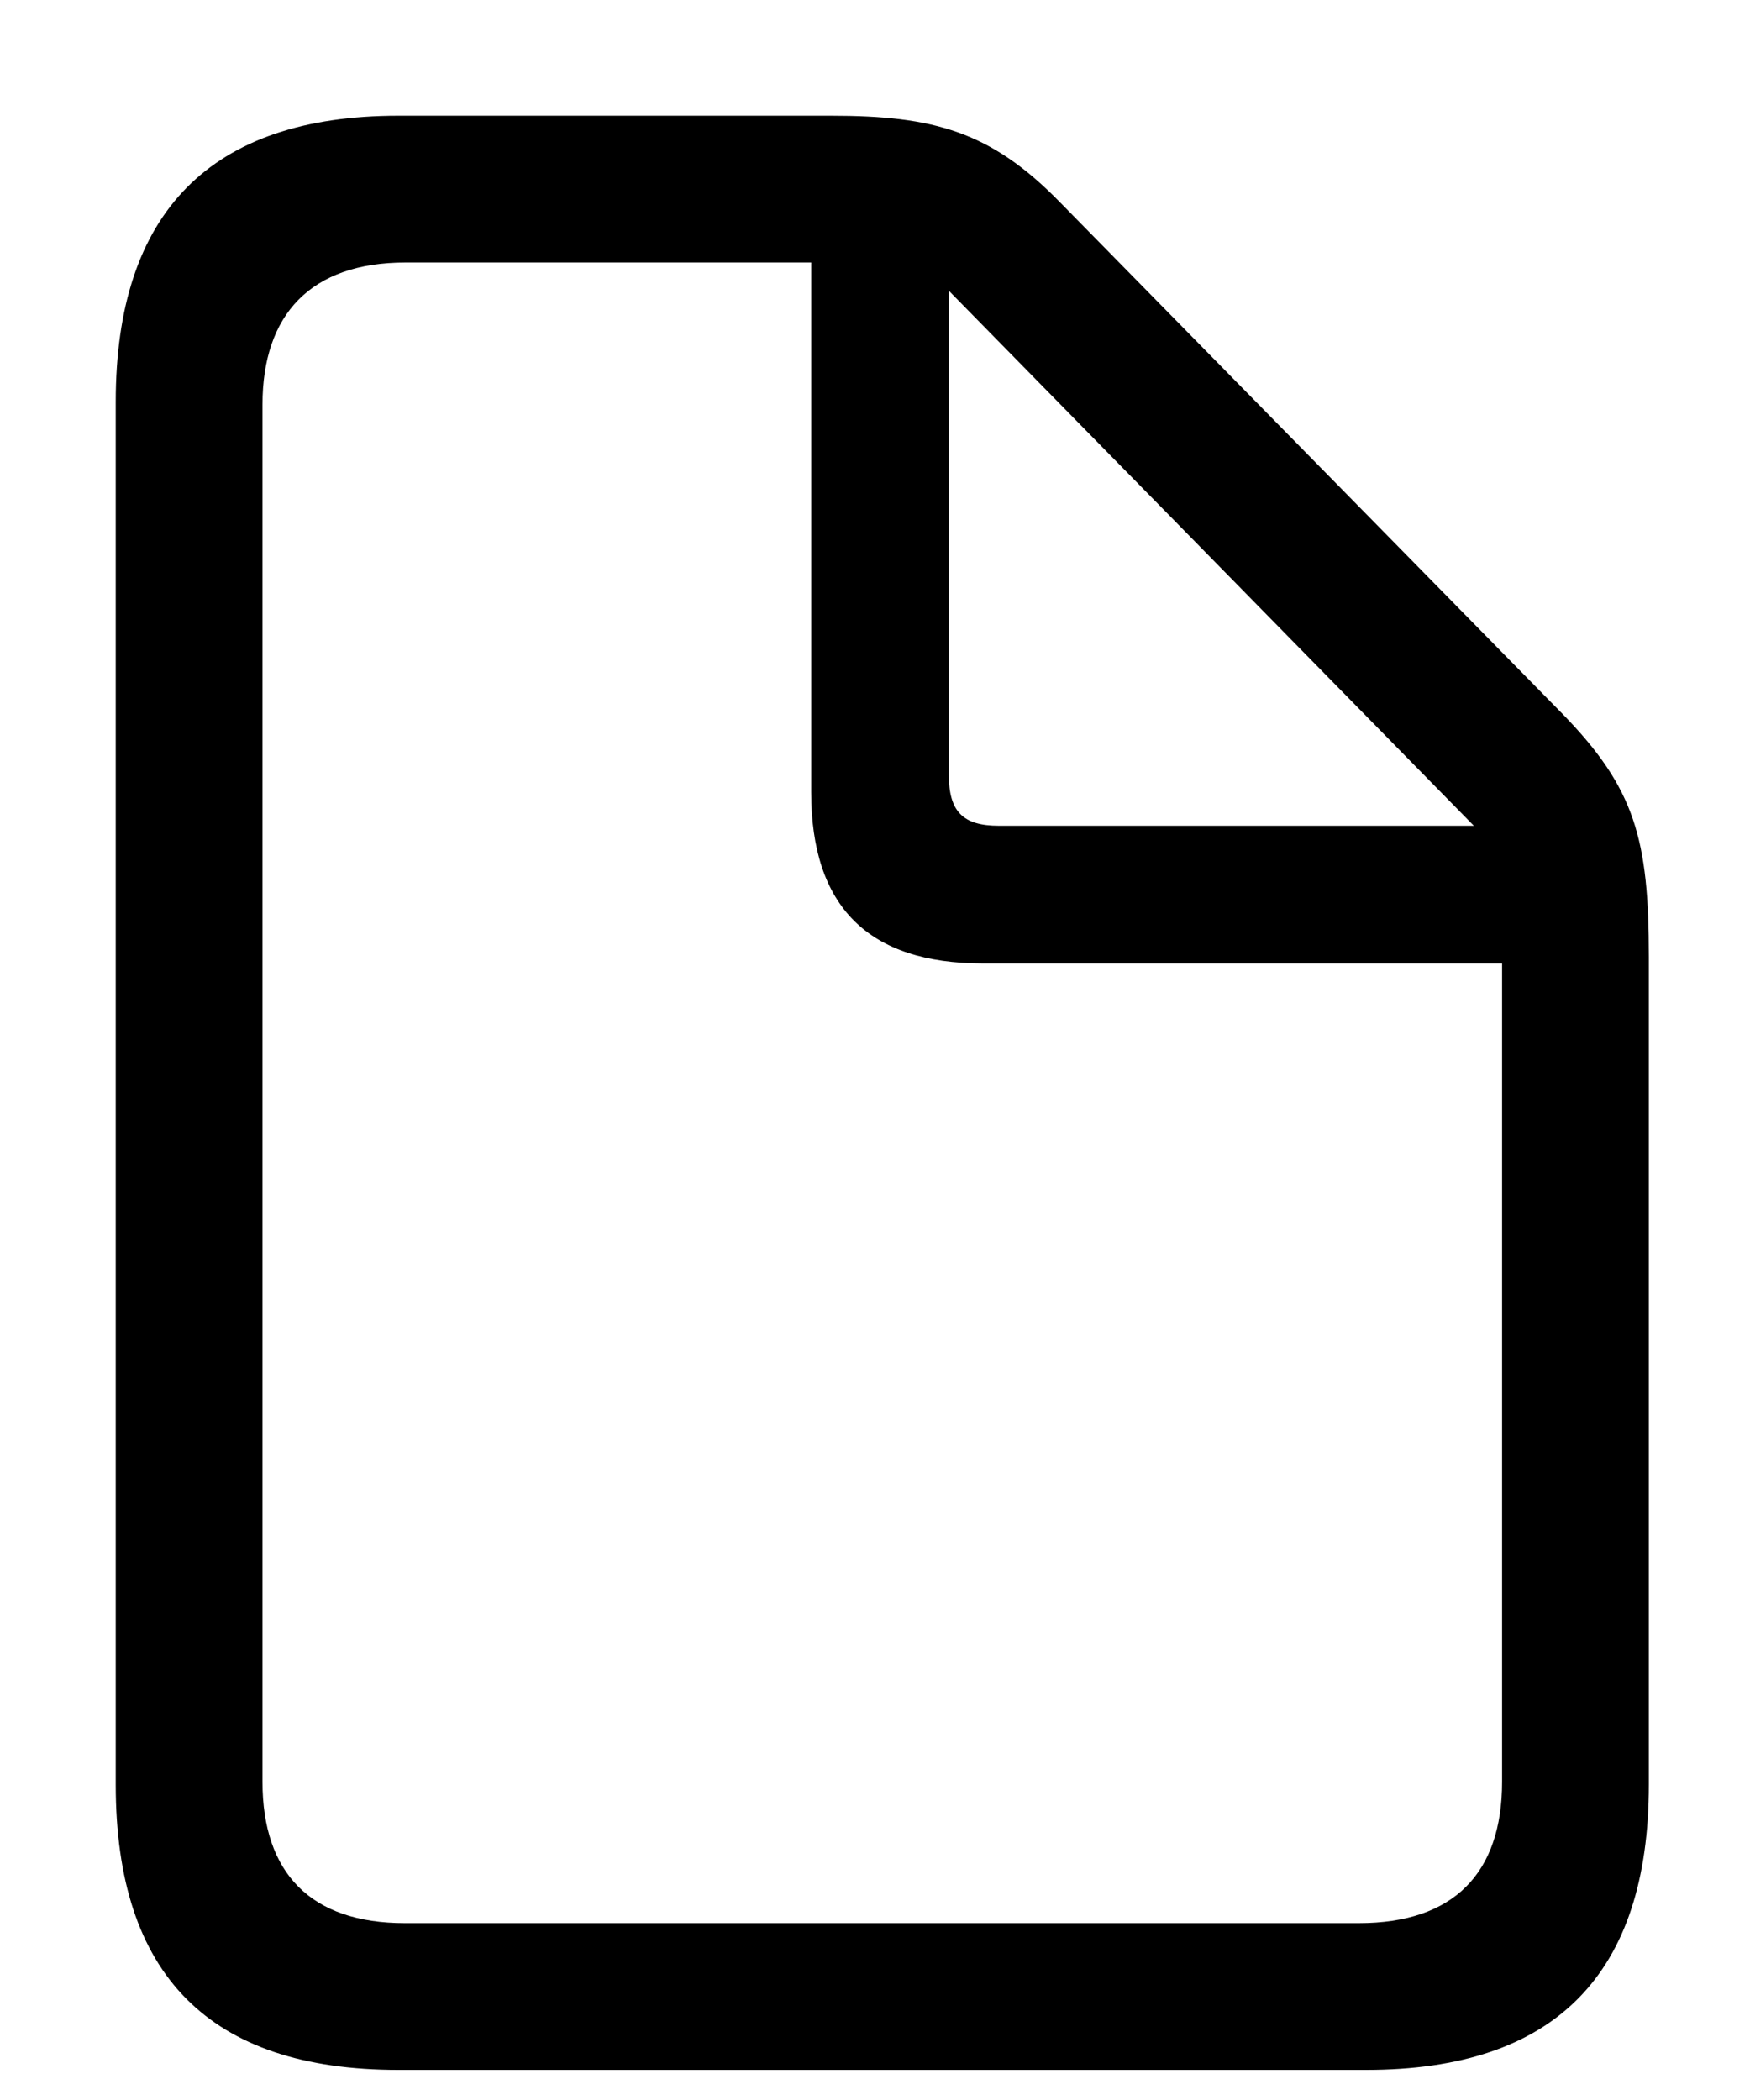 <svg width="15" height="18" viewBox="0 0 15 18" fill="none" xmlns="http://www.w3.org/2000/svg">
<path d="M3.414 17.742H11.711C13.328 17.742 14.133 16.922 14.133 15.297V8.203C14.133 7.195 14.016 6.758 13.391 6.117L9.086 1.734C8.492 1.125 8 0.992 7.125 0.992H3.414C1.805 0.992 0.992 1.82 0.992 3.445V15.297C0.992 16.93 1.797 17.742 3.414 17.742ZM3.469 16.484C2.664 16.484 2.25 16.055 2.25 15.273V3.469C2.25 2.695 2.664 2.25 3.477 2.25H6.953V6.789C6.953 7.773 7.445 8.258 8.422 8.258H12.875V15.273C12.875 16.055 12.461 16.484 11.648 16.484H3.469ZM8.562 7.078C8.25 7.078 8.133 6.953 8.133 6.641V2.492L12.633 7.078H8.562Z" fill="black"/>
</svg>
